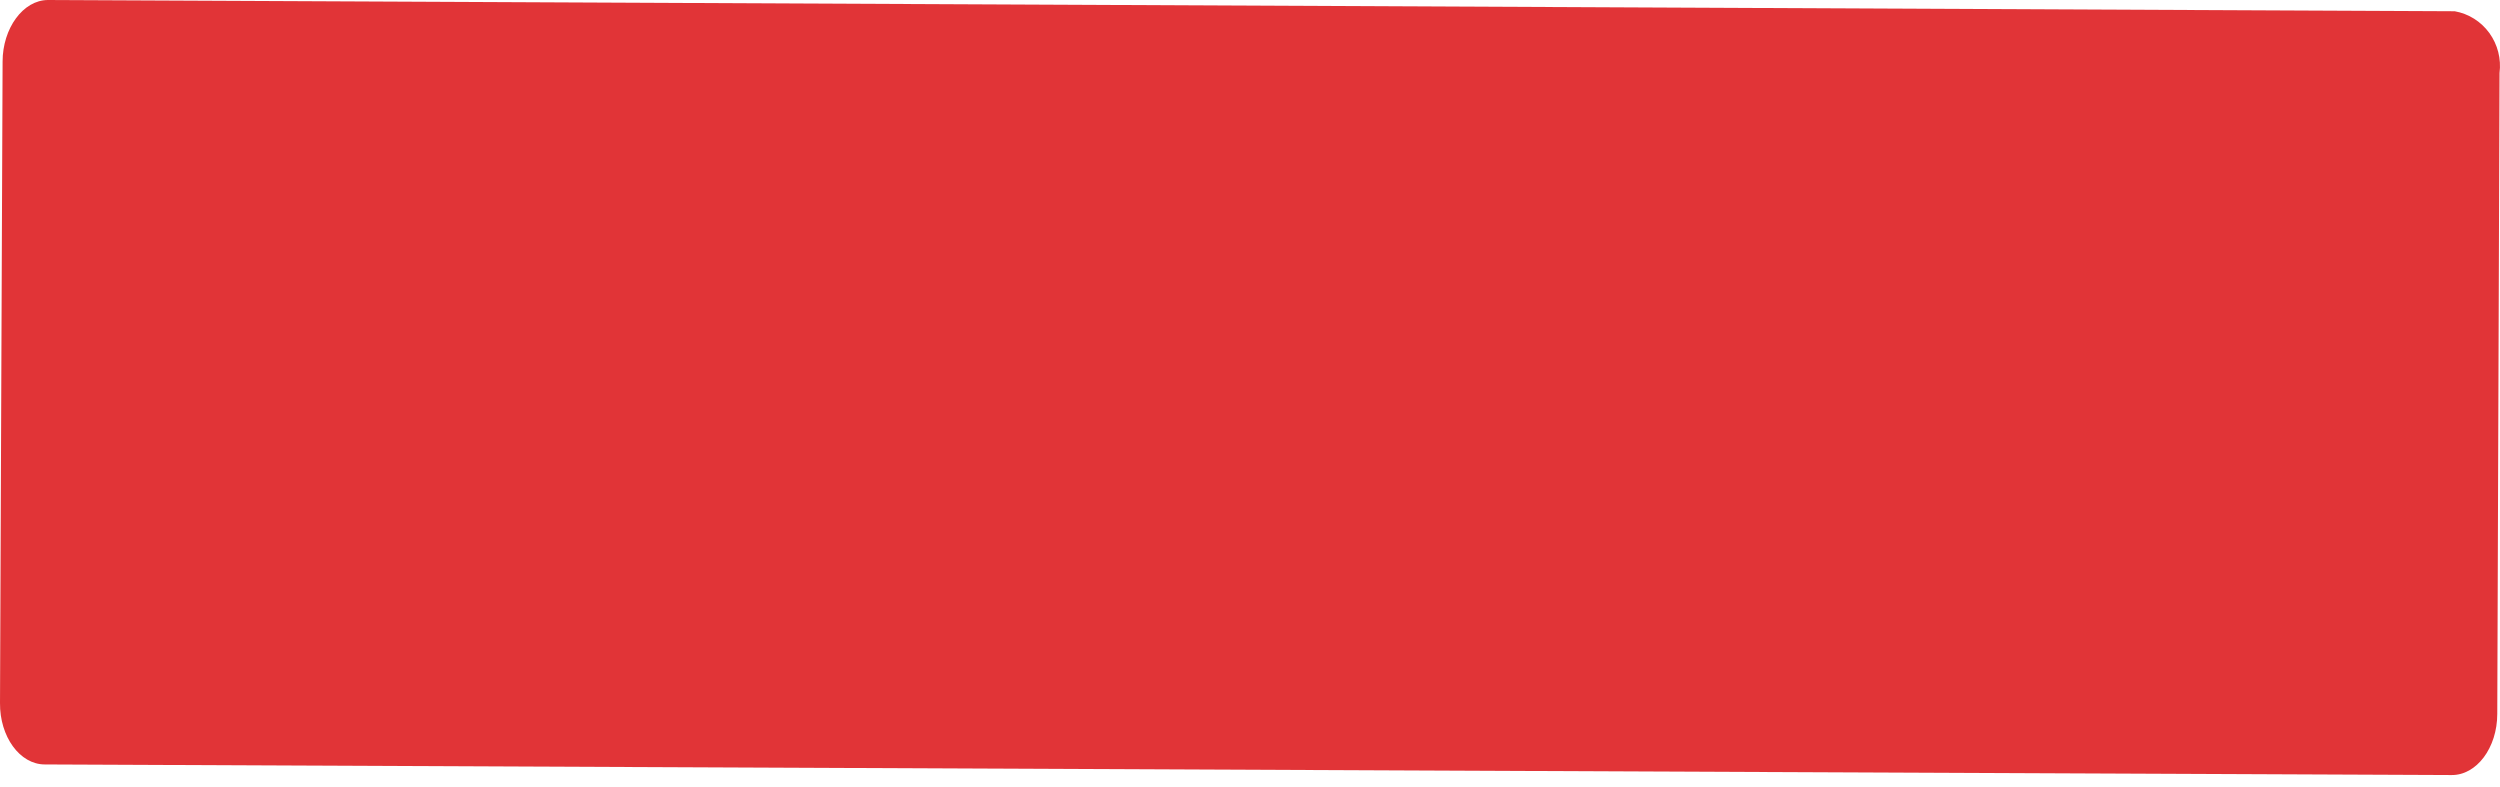 <svg width="54" height="17" viewBox="0 0 54 17" fill="none" xmlns="http://www.w3.org/2000/svg">
<path d="M52.952 16.741L0.968 16.512C0.428 16.512 -0.007 15.912 8.36627e-05 15.183L0.056 1.329C0.056 0.614 0.498 0 1.038 0L53.022 0.243C53.322 0.296 53.589 0.464 53.77 0.713C53.95 0.962 54.029 1.272 53.99 1.579L53.941 15.419C53.941 16.155 53.492 16.748 52.952 16.741Z" fill="#E13437"/>
</svg>
